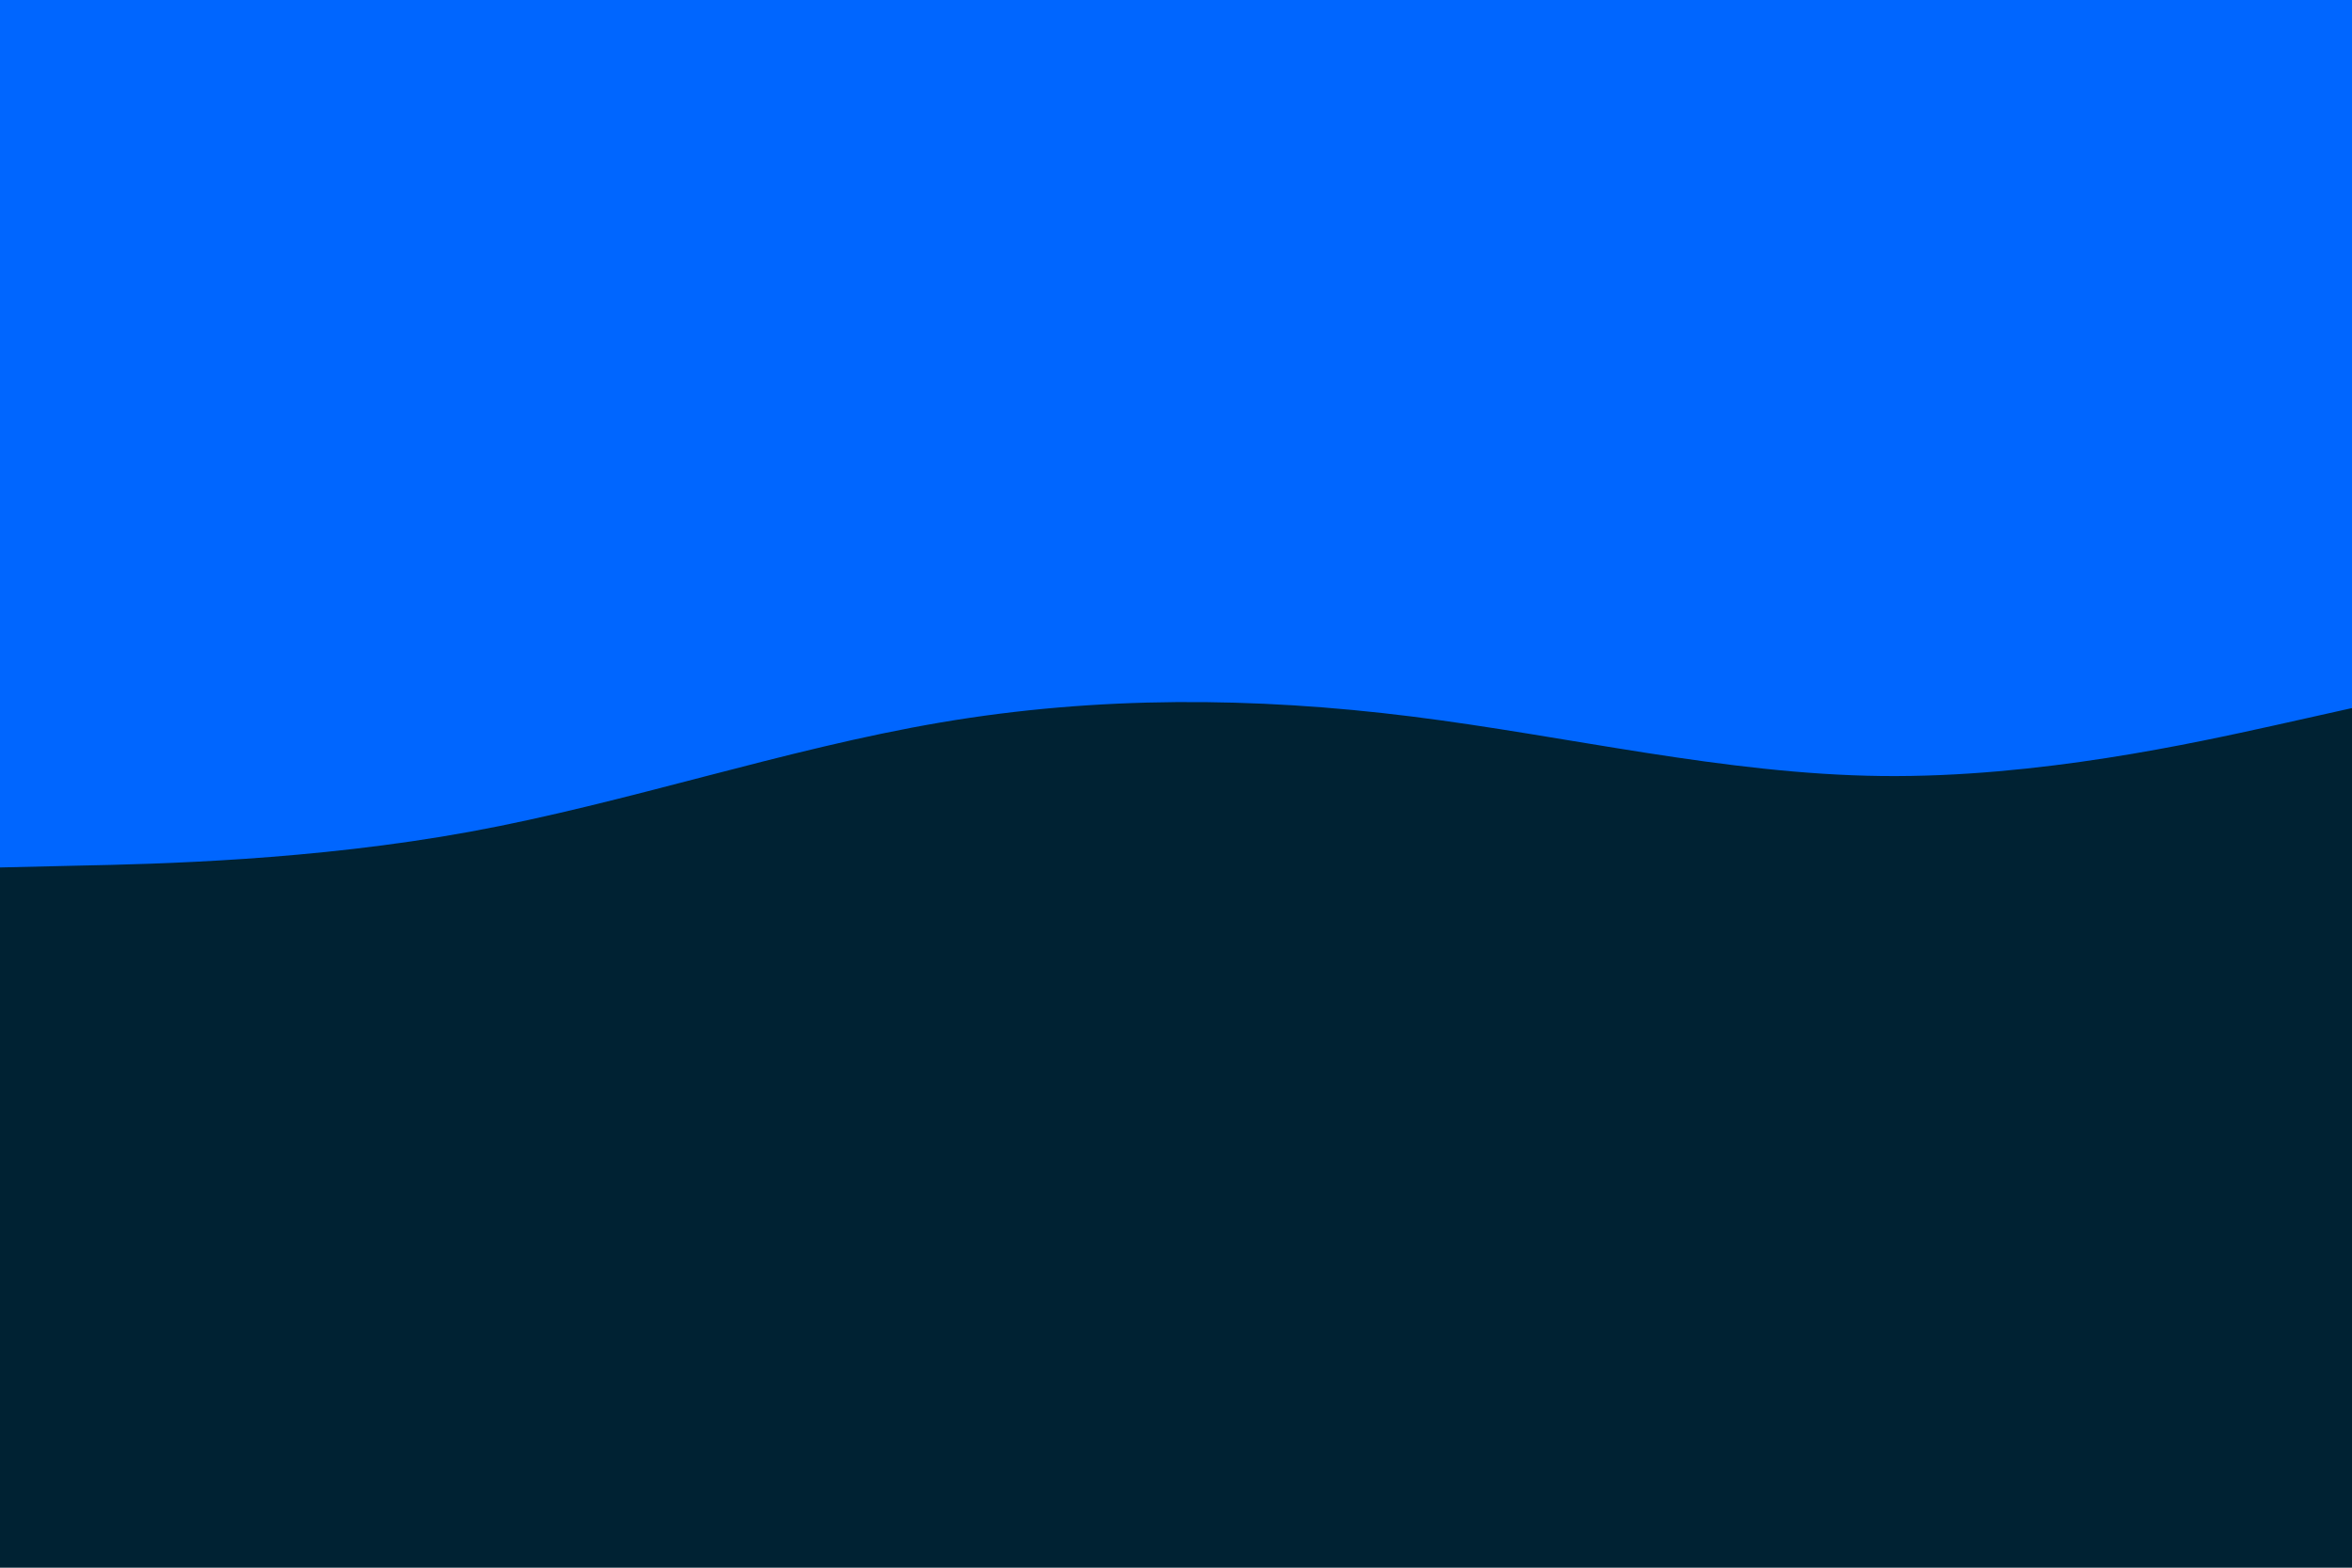 <svg id="visual" viewBox="0 0 900 600" width="900" height="600" xmlns="http://www.w3.org/2000/svg" xmlns:xlink="http://www.w3.org/1999/xlink" version="1.1"><rect x="0" y="0" width="900" height="600" fill="#002233"></rect><path d="M0 332L30 331.3C60 330.7 120 329.3 180 318.3C240 307.3 300 286.7 360 276.5C420 266.3 480 266.7 540 274.2C600 281.7 660 296.3 720 297C780 297.7 840 284.3 870 277.7L900 271L900 0L870 0C840 0 780 0 720 0C660 0 600 0 540 0C480 0 420 0 360 0C300 0 240 0 180 0C120 0 60 0 30 0L0 0Z" fill="#0066FF" stroke-linecap="round" stroke-linejoin="miter"></path></svg>